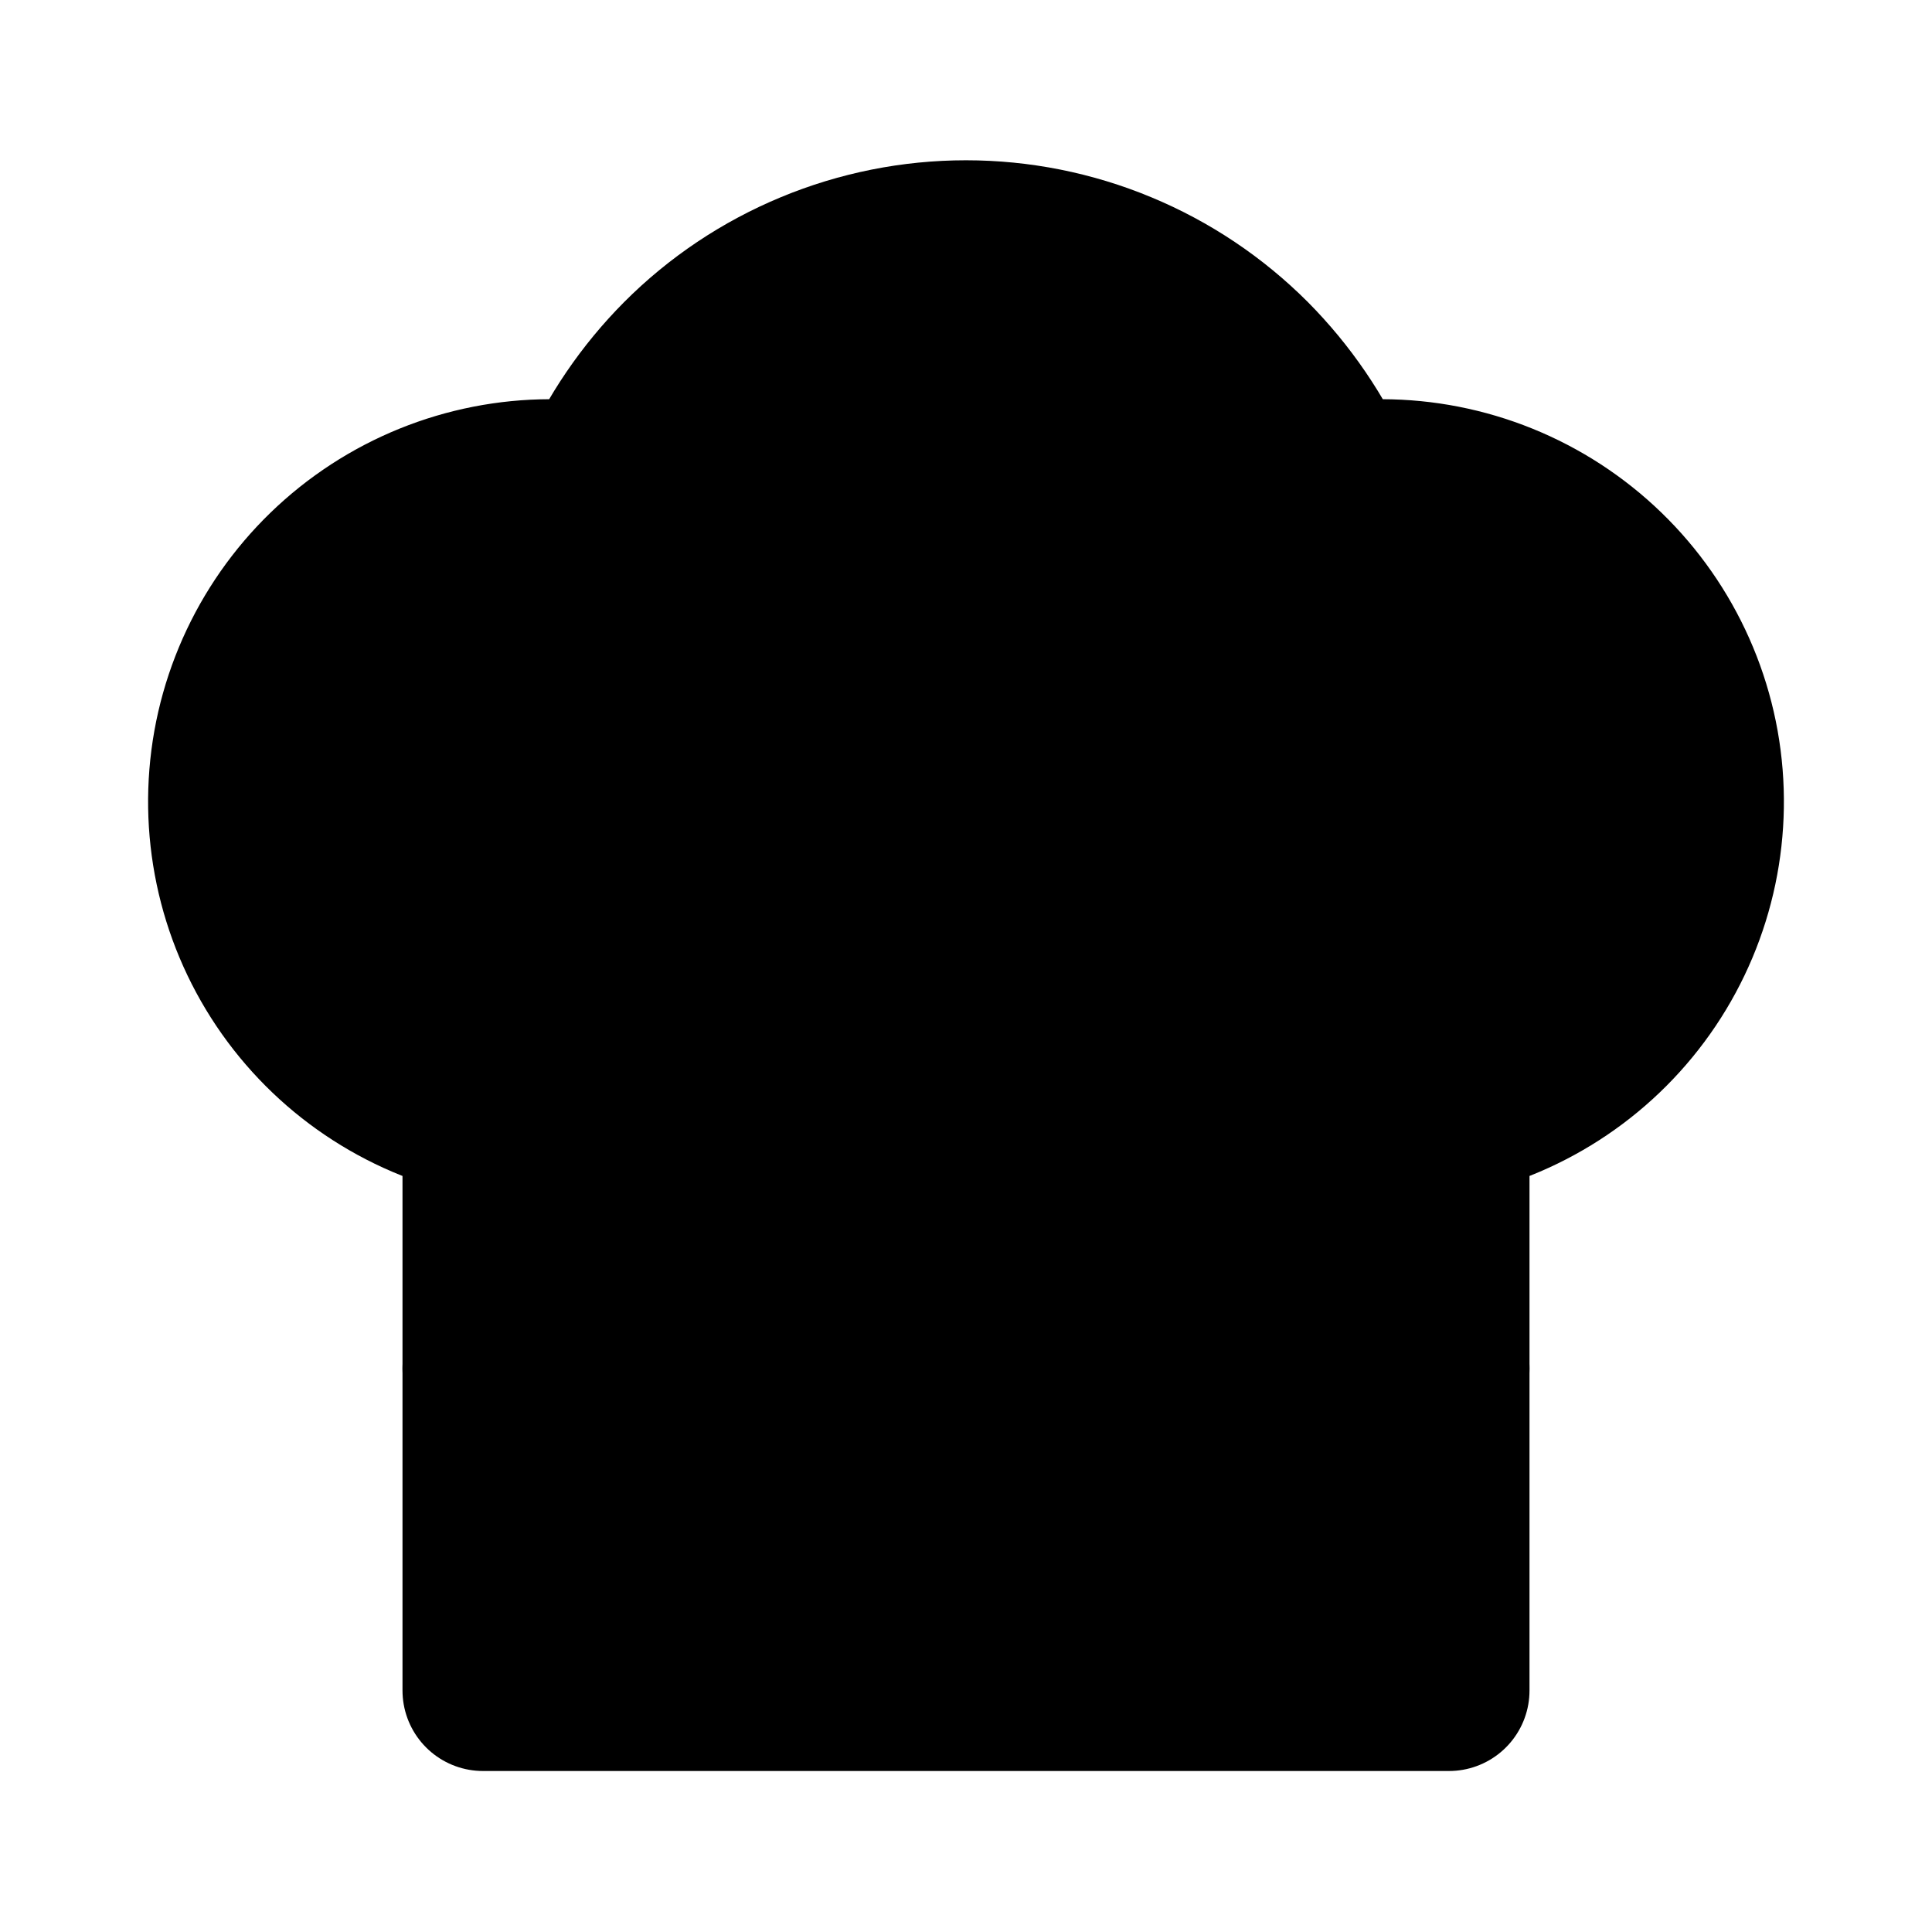 <svg width="24" height="24" viewBox="0 0 24 24" fill="black" xmlns="http://www.w3.org/2000/svg">
    <path
        d="M6 13.87C4.986 13.652 4.096 13.049 3.518 12.188C2.94 11.327 2.72 10.275 2.902 9.254C3.085 8.233 3.658 7.323 4.499 6.716C5.34 6.109 6.383 5.852 7.41 6C7.663 5.427 8.018 4.905 8.46 4.46C8.924 3.994 9.476 3.625 10.084 3.373C10.691 3.121 11.342 2.991 12 2.991C12.658 2.991 13.309 3.121 13.916 3.373C14.524 3.625 15.075 3.994 15.54 4.46C15.981 4.905 16.337 5.427 16.59 6C17.616 5.852 18.66 6.109 19.501 6.716C20.342 7.323 20.915 8.233 21.098 9.254C21.28 10.275 21.06 11.327 20.482 12.188C19.904 13.049 19.014 13.652 18 13.87V21H6V13.87Z"
        stroke="black" stroke-width="2" stroke-linecap="round" stroke-linejoin="round" />
    <path d="M6 17H18" stroke="black" stroke-width="2" stroke-linecap="round"
        stroke-linejoin="round" />
</svg>